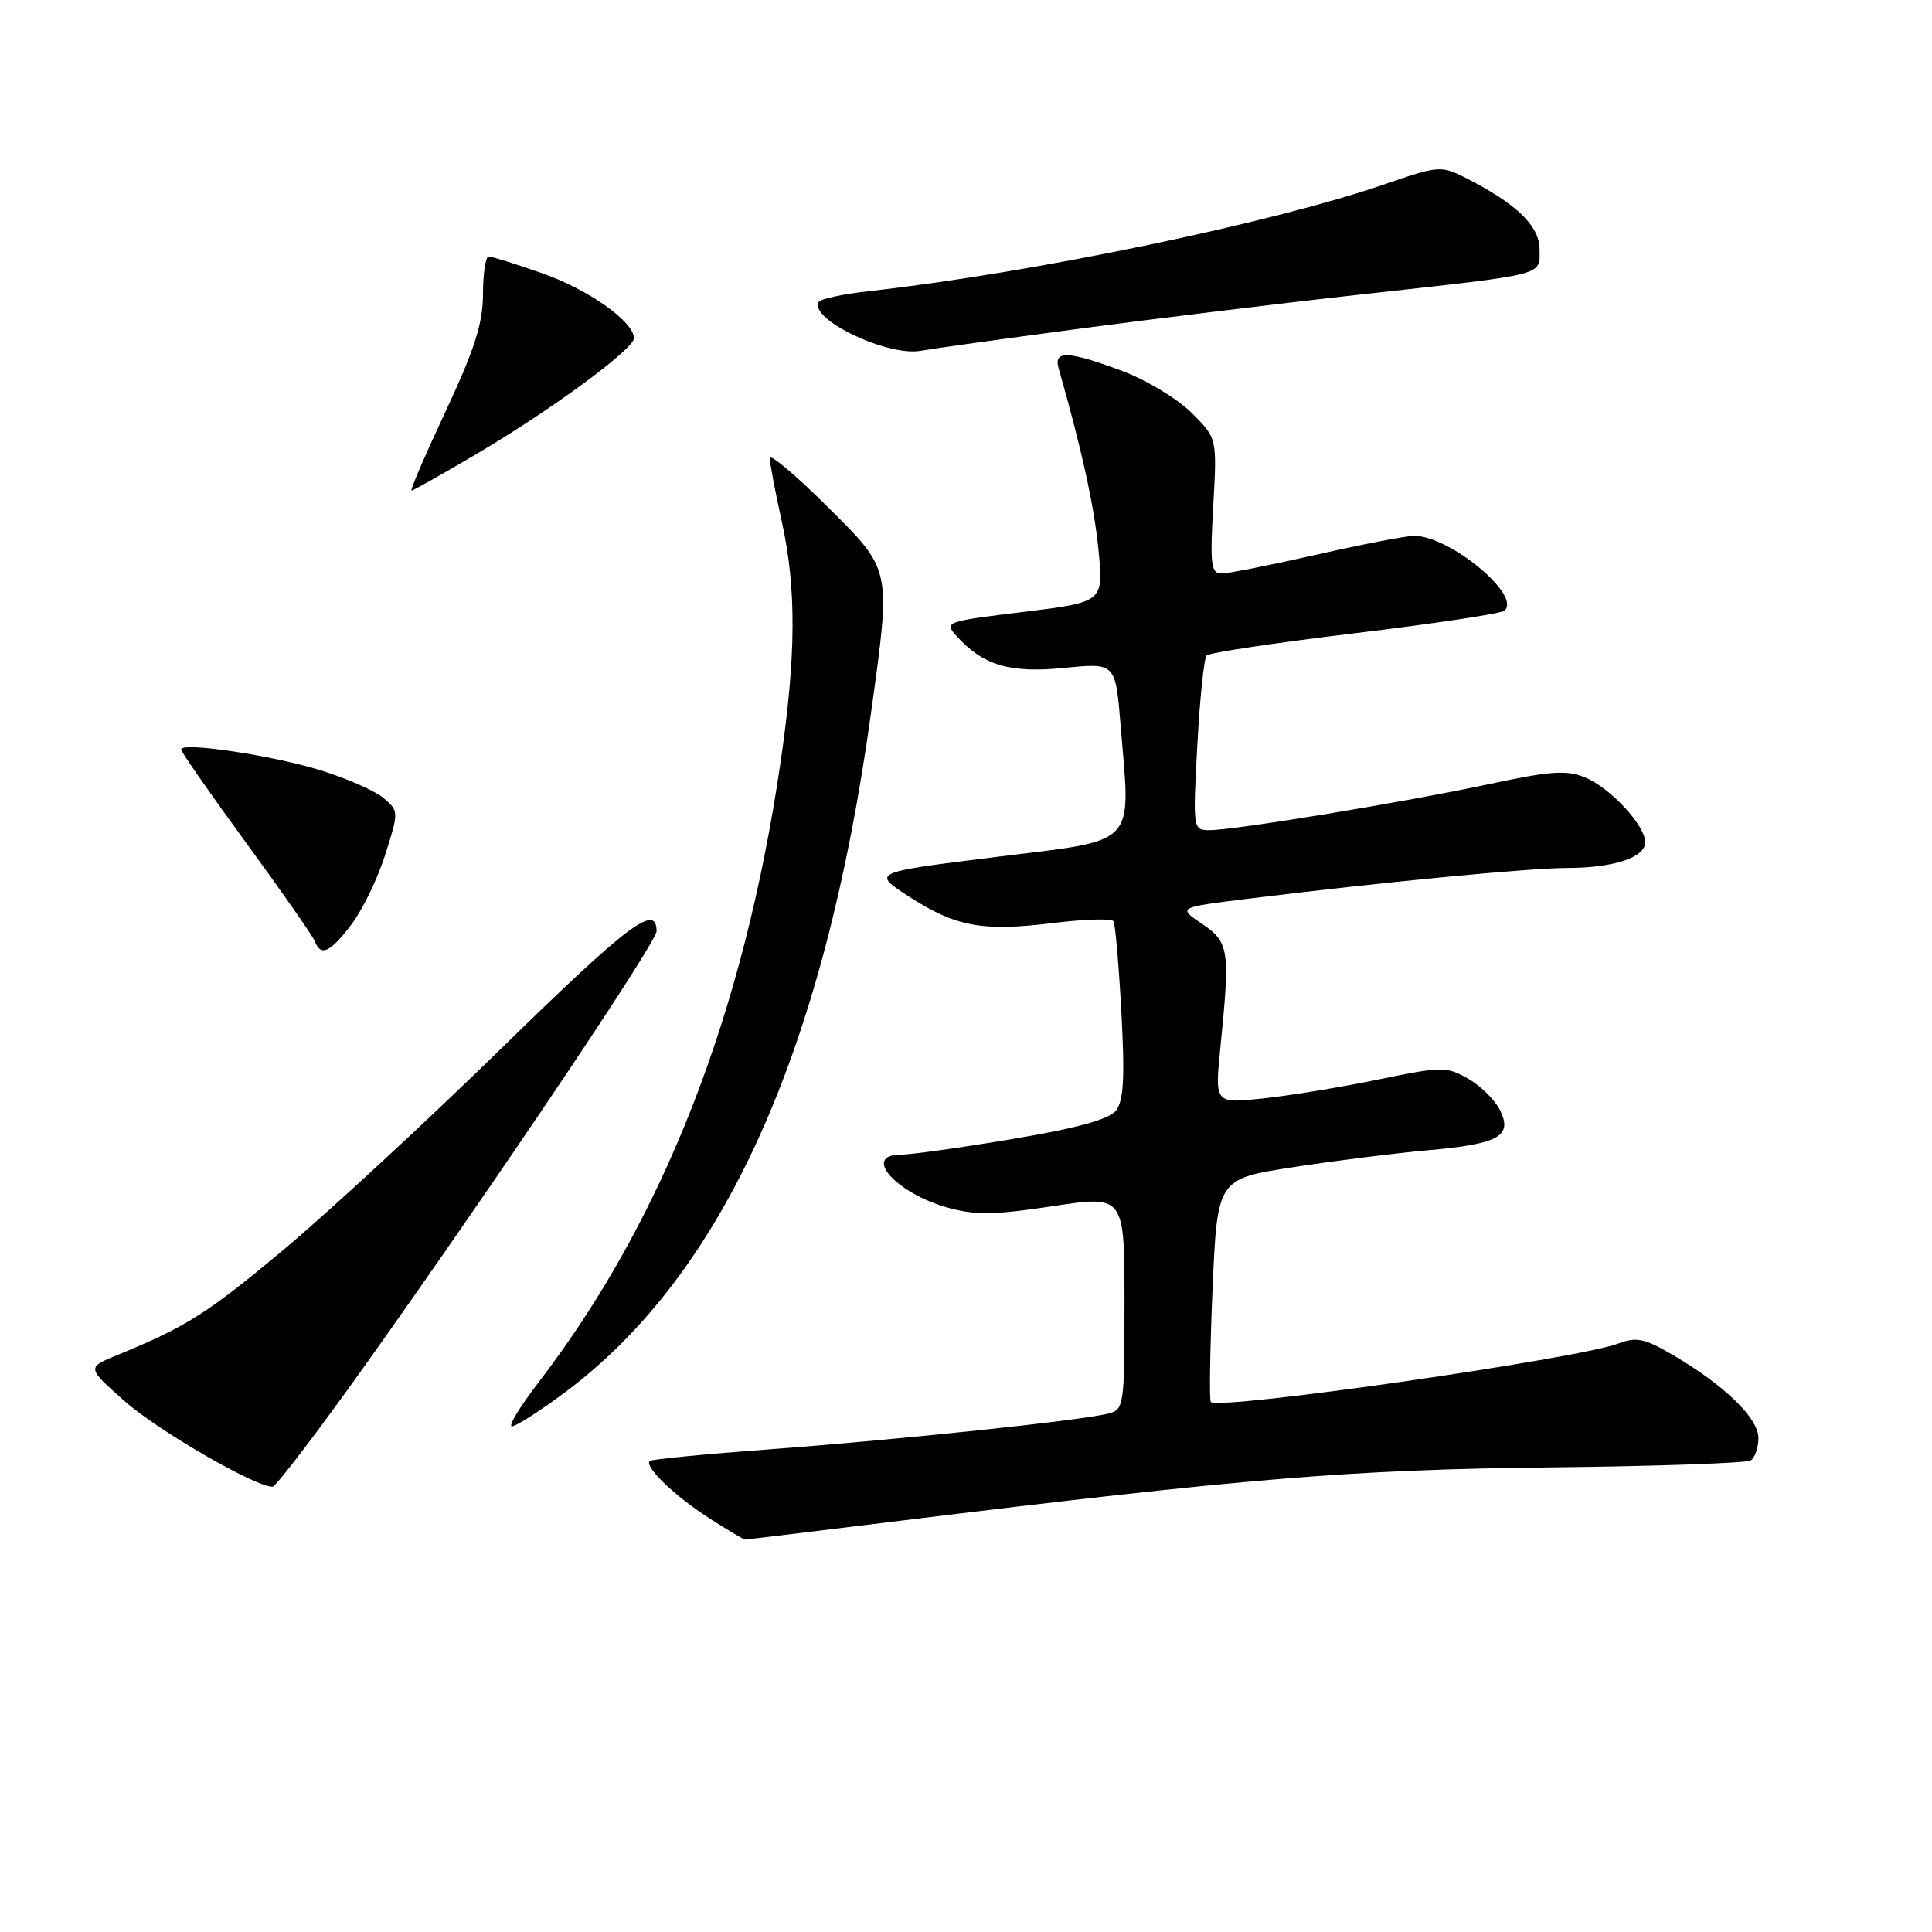 <?xml version="1.0" encoding="UTF-8" standalone="no"?>
<!DOCTYPE svg PUBLIC "-//W3C//DTD SVG 1.1//EN" "http://www.w3.org/Graphics/SVG/1.1/DTD/svg11.dtd" >
<svg xmlns="http://www.w3.org/2000/svg" xmlns:xlink="http://www.w3.org/1999/xlink" version="1.1" viewBox="0 0 256 256">
 <g >
 <path fill="currentColor"
d=" M 119.27 201.51 C 165.06 195.88 179.15 194.72 205.22 194.44 C 219.36 194.29 231.40 193.87 231.97 193.52 C 232.53 193.17 233.00 191.83 233.00 190.54 C 233.00 187.91 228.51 183.55 221.66 179.54 C 217.93 177.35 216.82 177.12 214.45 178.02 C 209.09 180.06 161.55 186.88 160.44 185.77 C 160.22 185.55 160.33 178.81 160.67 170.79 C 161.30 156.20 161.30 156.20 171.40 154.65 C 176.96 153.79 184.99 152.79 189.25 152.41 C 198.64 151.58 200.49 150.54 198.73 147.05 C 198.05 145.71 196.15 143.84 194.50 142.91 C 191.67 141.30 191.01 141.31 182.69 143.03 C 177.85 144.03 170.98 145.16 167.43 145.54 C 160.96 146.24 160.96 146.24 161.70 138.87 C 163.01 125.81 162.87 124.86 159.28 122.42 C 156.06 120.24 156.06 120.24 165.28 119.10 C 182.95 116.91 202.54 115.02 207.68 115.01 C 213.82 115.00 218.00 113.62 218.00 111.60 C 218.00 109.39 213.40 104.41 210.07 103.03 C 207.59 102.00 205.49 102.15 197.30 103.90 C 186.12 106.29 163.60 110.00 160.27 110.00 C 158.07 110.00 158.05 109.90 158.65 98.75 C 158.98 92.56 159.54 87.21 159.88 86.85 C 160.22 86.49 169.05 85.17 179.50 83.91 C 189.95 82.65 198.88 81.31 199.34 80.92 C 201.69 78.95 192.11 71.00 187.39 71.00 C 186.33 71.00 180.52 72.12 174.48 73.49 C 168.44 74.86 162.77 75.99 161.88 75.99 C 160.46 76.00 160.32 74.85 160.76 67.04 C 161.27 58.07 161.27 58.07 157.89 54.70 C 156.02 52.84 151.90 50.35 148.71 49.16 C 141.59 46.50 139.60 46.40 140.26 48.75 C 143.35 59.60 144.98 67.03 145.55 72.82 C 146.24 79.78 146.24 79.78 135.63 81.08 C 125.28 82.34 125.07 82.42 126.76 84.29 C 130.28 88.18 133.81 89.22 141.03 88.50 C 147.81 87.82 147.81 87.82 148.49 96.16 C 149.83 112.37 150.94 111.20 132.00 113.55 C 115.50 115.60 115.50 115.60 120.43 118.79 C 126.65 122.81 130.17 123.46 139.58 122.30 C 143.72 121.79 147.31 121.69 147.55 122.07 C 147.78 122.46 148.25 127.89 148.59 134.14 C 149.06 142.91 148.89 145.88 147.85 147.18 C 146.92 148.33 142.61 149.51 134.12 150.93 C 127.32 152.07 120.68 153.00 119.37 153.00 C 114.19 153.00 118.68 158.09 125.58 160.02 C 129.19 161.03 131.77 161.00 139.51 159.82 C 149.00 158.39 149.00 158.39 149.00 172.58 C 149.00 186.48 148.95 186.79 146.75 187.33 C 143.03 188.25 118.53 190.82 102.00 192.04 C 93.47 192.67 86.32 193.36 86.09 193.59 C 85.34 194.32 89.43 198.26 93.95 201.15 C 96.39 202.72 98.54 204.00 98.71 204.00 C 98.89 204.00 108.14 202.88 119.27 201.51 Z  M 48.85 180.25 C 66.31 155.68 87.00 124.84 87.00 123.39 C 87.00 119.64 83.27 122.45 66.58 138.77 C 56.49 148.63 43.43 160.70 37.57 165.60 C 27.42 174.08 24.68 175.81 15.50 179.57 C 11.50 181.21 11.50 181.21 16.50 185.65 C 20.88 189.53 33.77 197.00 36.10 197.00 C 36.56 197.00 42.30 189.46 48.85 180.25 Z  M 74.64 184.66 C 95.86 168.97 109.26 139.26 115.45 94.22 C 118.08 75.11 118.19 75.63 109.50 67.00 C 105.38 62.90 102.00 60.07 102.00 60.71 C 102.00 61.35 102.72 65.16 103.61 69.18 C 105.54 77.98 105.49 86.90 103.43 100.99 C 98.57 134.32 87.88 161.68 71.30 183.25 C 68.87 186.41 67.31 189.00 67.83 189.00 C 68.35 189.00 71.42 187.05 74.64 184.66 Z  M 46.55 122.52 C 48.01 120.61 50.03 116.45 51.04 113.27 C 52.85 107.56 52.85 107.48 50.84 105.76 C 49.72 104.80 45.96 103.14 42.49 102.07 C 36.04 100.08 24.00 98.28 24.00 99.31 C 24.00 99.63 27.88 105.20 32.62 111.69 C 37.37 118.19 41.47 124.06 41.73 124.75 C 42.51 126.78 43.74 126.21 46.55 122.52 Z  M 63.25 60.09 C 73.08 54.29 84.00 46.25 84.00 44.82 C 84.00 42.63 77.99 38.37 71.90 36.23 C 68.38 34.99 65.16 33.98 64.75 33.99 C 64.34 34.00 64.00 36.23 64.00 38.96 C 64.00 42.81 62.90 46.27 59.07 54.46 C 56.35 60.26 54.31 65.00 54.53 65.00 C 54.76 65.00 58.68 62.79 63.25 60.09 Z  M 143.00 43.56 C 153.18 42.21 170.05 40.15 180.50 39.00 C 205.24 36.26 204.00 36.58 204.00 33.03 C 204.00 29.94 200.92 26.96 194.17 23.55 C 190.97 21.93 190.58 21.96 183.58 24.38 C 168.50 29.58 136.77 36.17 115.23 38.57 C 111.78 38.95 108.75 39.59 108.50 40.00 C 107.11 42.25 117.60 47.28 122.00 46.48 C 123.38 46.23 132.82 44.91 143.00 43.56 Z "/>
</g>
</svg>